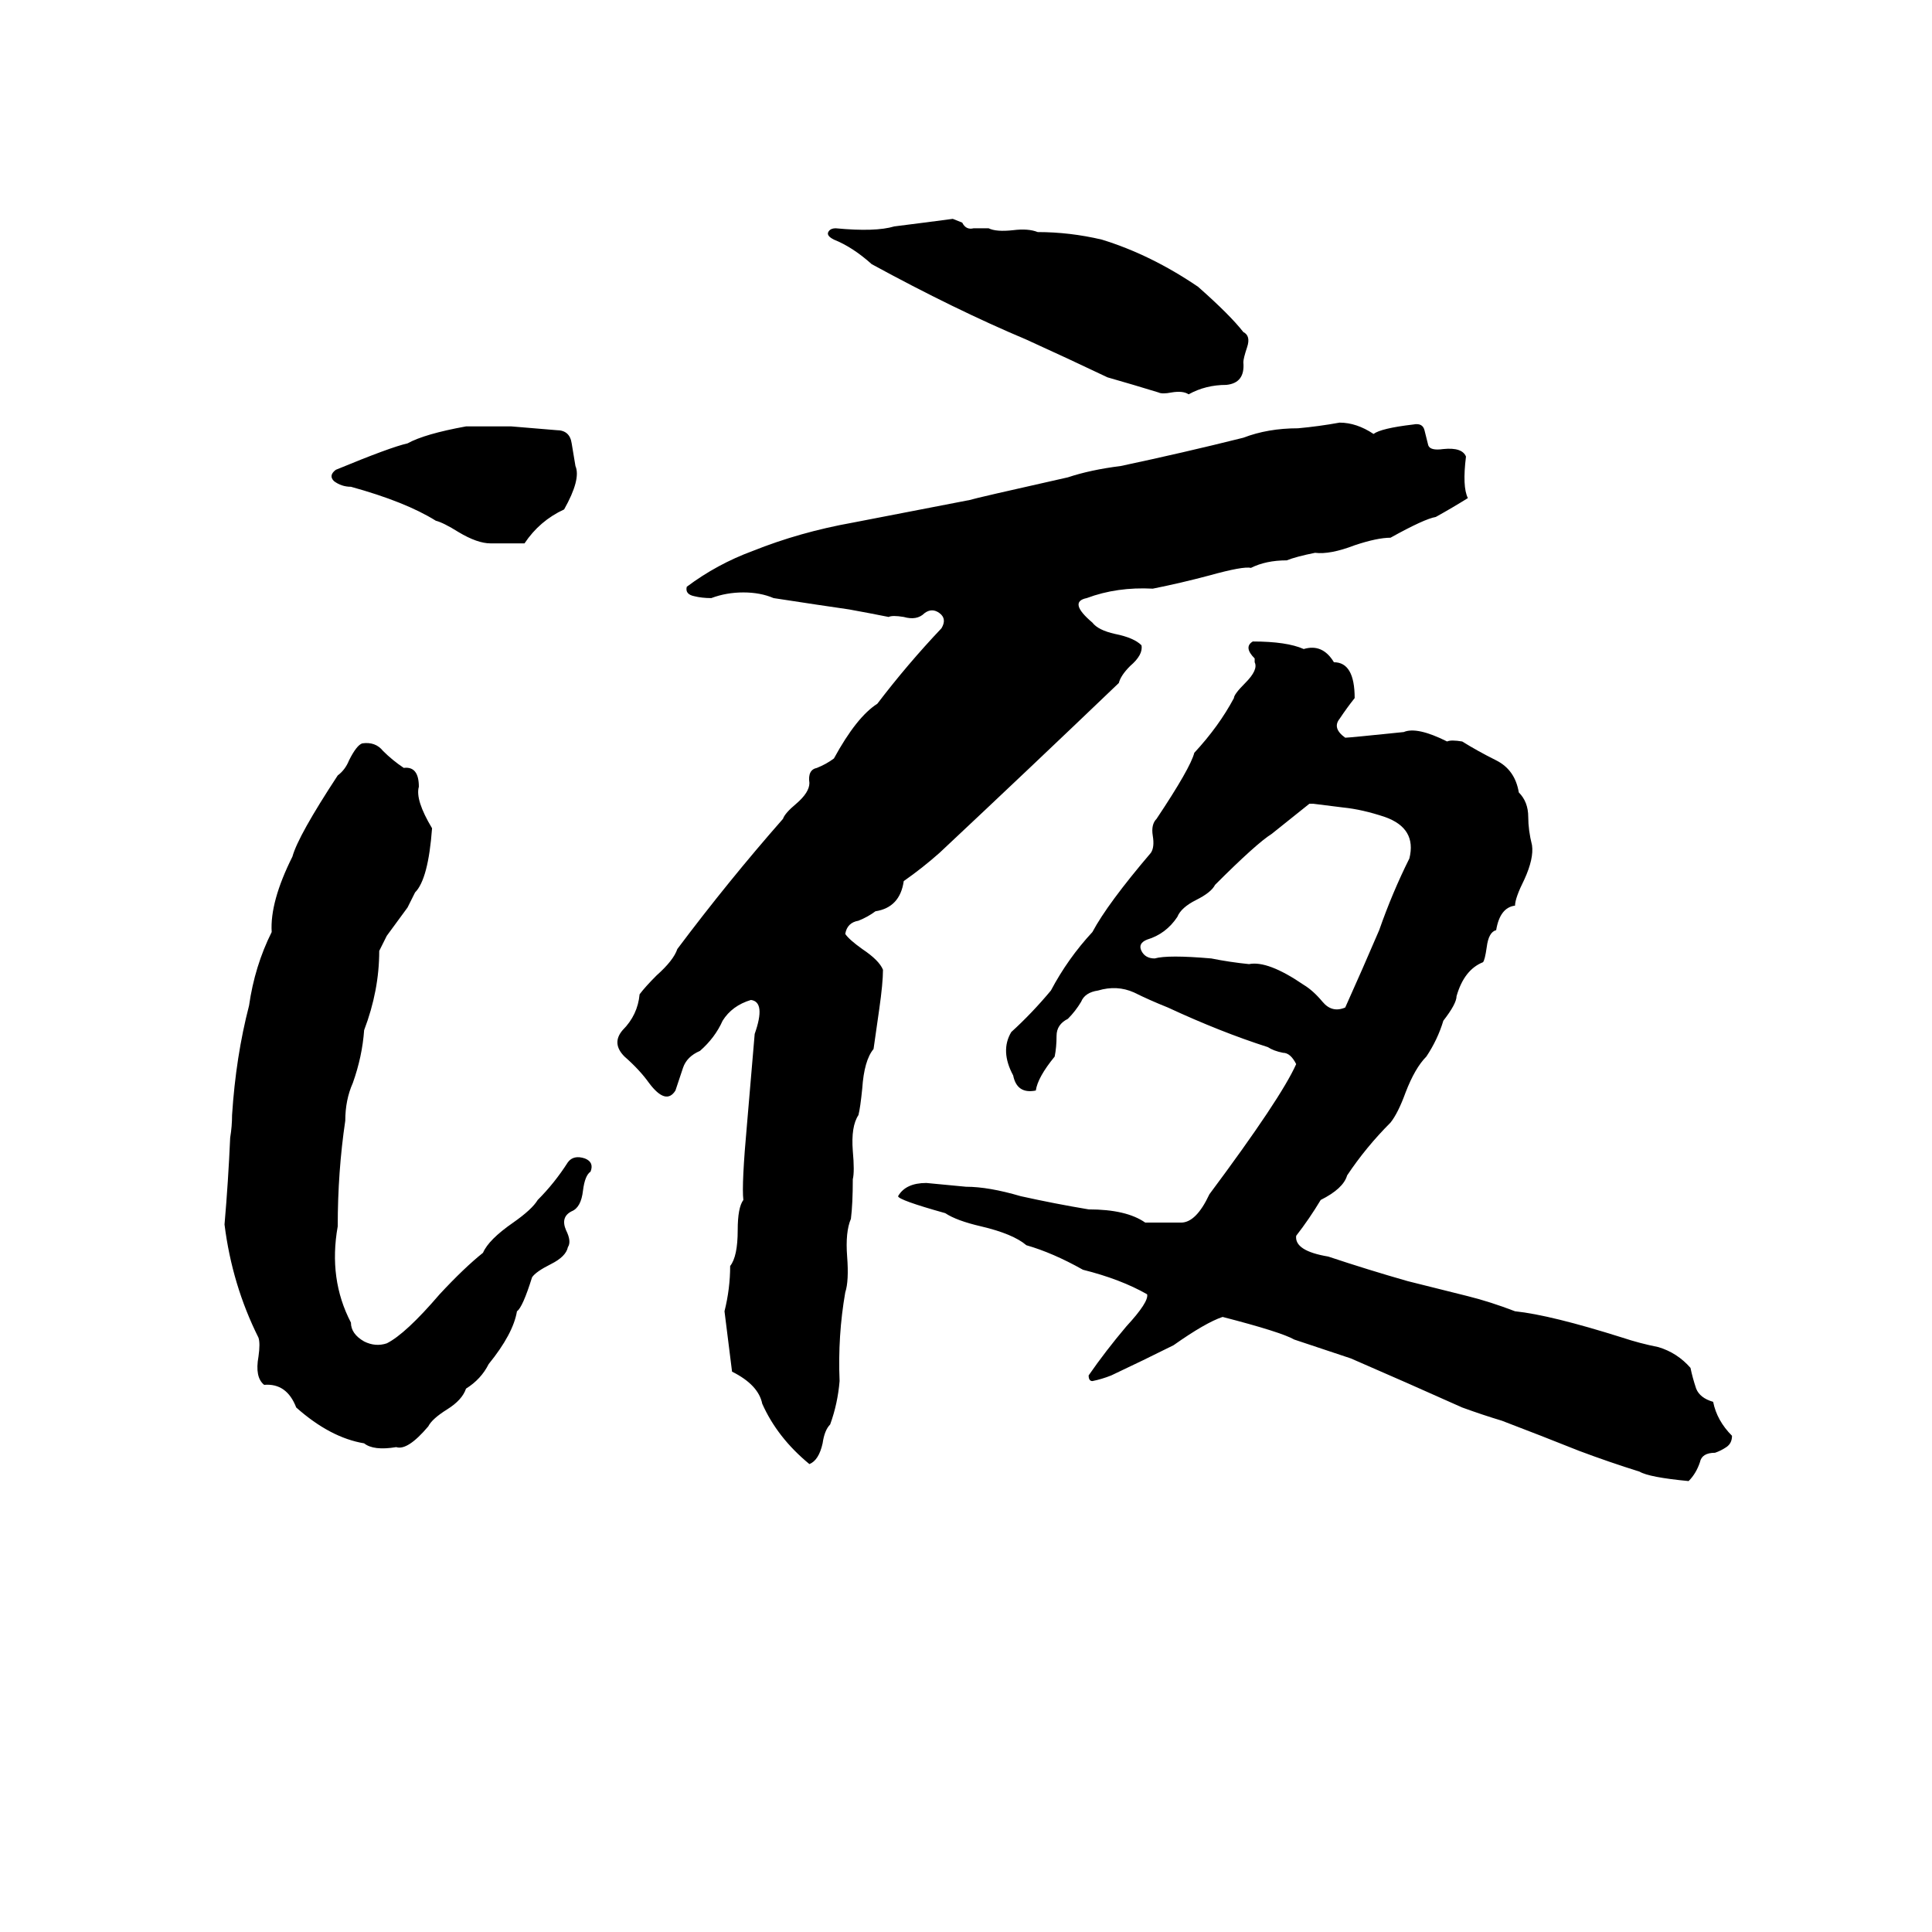 <svg xmlns="http://www.w3.org/2000/svg" viewBox="0 -800 1024 1024">
	<path fill="#000000" d="M505 -684L510 -682Q512 -678 516 -679Q520 -679 524 -679Q528 -677 537 -678Q545 -679 550 -677Q567 -677 584 -673Q610 -665 635 -648Q652 -633 659 -624Q663 -622 661 -616Q659 -610 659 -608Q660 -597 650 -596Q639 -596 630 -591Q627 -593 621 -592Q616 -591 614 -592Q601 -596 587 -600Q566 -610 544 -620Q506 -636 462 -660Q452 -669 442 -673Q438 -675 439 -677Q440 -679 443 -679Q464 -677 474 -680Q490 -682 505 -684ZM710 -576Q719 -576 728 -570Q732 -573 749 -575Q754 -576 755 -572Q756 -568 757 -564Q758 -561 765 -562Q775 -563 777 -558Q775 -542 778 -536Q770 -531 761 -526Q755 -525 737 -515Q730 -515 718 -511Q705 -506 697 -507Q687 -505 682 -503Q671 -503 663 -499Q659 -500 641 -495Q626 -491 611 -488Q592 -489 576 -483Q566 -481 579 -470Q582 -466 591 -464Q601 -462 605 -458Q606 -453 599 -447Q594 -442 593 -438Q546 -393 498 -348Q489 -340 479 -333Q477 -319 464 -317Q460 -314 455 -312Q449 -311 448 -305Q450 -302 457 -297Q466 -291 468 -286Q468 -279 466 -265L463 -244Q458 -238 457 -223Q456 -213 455 -209Q451 -203 452 -190Q453 -179 452 -175Q452 -162 451 -154Q448 -147 449 -134Q450 -121 448 -115Q444 -92 445 -68Q444 -56 440 -45Q437 -42 436 -35Q434 -26 429 -24Q412 -38 404 -56Q402 -66 388 -73Q386 -89 384 -105Q387 -117 387 -129Q391 -134 391 -148Q391 -160 394 -164Q393 -172 396 -205Q398 -228 400 -252Q406 -269 398 -270Q388 -267 383 -259Q379 -250 371 -243Q364 -240 362 -234Q360 -228 358 -222Q353 -214 344 -226Q339 -233 331 -240Q324 -247 330 -254Q338 -262 339 -273Q342 -277 348 -283Q357 -291 359 -297Q386 -333 415 -366Q416 -369 422 -374Q429 -380 429 -385Q428 -392 433 -393Q438 -395 442 -398Q454 -420 465 -427Q481 -448 499 -467Q502 -472 498 -475Q494 -478 490 -475Q486 -471 479 -473Q473 -474 471 -473Q461 -475 450 -477Q436 -479 410 -483Q403 -486 394 -486Q385 -486 377 -483Q372 -483 368 -484Q363 -485 364 -489Q380 -501 399 -508Q424 -518 452 -523Q483 -529 514 -535Q517 -536 566 -547Q578 -551 594 -553Q627 -560 659 -568Q672 -573 688 -573Q699 -574 710 -576ZM247 -574Q259 -574 271 -574L295 -572Q302 -572 303 -565Q304 -559 305 -553Q308 -546 299 -530Q286 -524 278 -512Q269 -512 260 -512Q253 -512 243 -518Q235 -523 231 -524Q215 -534 186 -542Q181 -542 177 -545Q174 -548 178 -551Q207 -563 216 -565Q225 -570 247 -574ZM664 -460Q682 -460 691 -456Q701 -459 707 -449Q718 -449 718 -430Q714 -425 710 -419Q706 -414 713 -409Q715 -409 744 -412Q751 -415 767 -407Q769 -408 775 -407Q783 -402 793 -397Q803 -392 805 -380Q810 -375 810 -367Q810 -360 812 -352Q813 -345 808 -334Q803 -324 803 -320Q795 -319 793 -307Q789 -306 788 -298Q787 -291 786 -290Q776 -286 772 -272Q772 -268 765 -259Q762 -249 756 -240Q750 -234 745 -221Q741 -210 737 -205Q724 -192 714 -177Q712 -170 700 -164Q694 -154 687 -145Q686 -137 704 -134Q725 -127 746 -121Q762 -117 778 -113Q790 -110 803 -105Q822 -103 860 -91Q869 -88 879 -86Q889 -83 896 -75Q897 -70 899 -64Q901 -59 908 -57Q910 -47 918 -39Q918 -35 915 -33Q912 -31 909 -30Q902 -30 901 -25Q899 -19 895 -15Q874 -17 869 -20Q853 -25 837 -31Q817 -39 796 -47Q786 -50 775 -54Q746 -67 716 -80Q701 -85 686 -90Q679 -94 648 -102Q639 -99 622 -87Q606 -79 589 -71Q584 -69 579 -68Q577 -68 577 -71Q586 -84 597 -97Q609 -110 608 -114Q594 -122 574 -127Q558 -136 544 -140Q537 -146 520 -150Q507 -153 501 -157Q476 -164 476 -166Q480 -173 491 -173Q502 -172 512 -171Q524 -171 541 -166Q559 -162 577 -159Q597 -159 607 -152Q617 -152 626 -152Q634 -152 641 -167Q679 -218 687 -236Q684 -242 680 -242Q675 -243 672 -245Q647 -253 619 -266Q609 -270 601 -274Q592 -278 582 -275Q575 -274 573 -269Q570 -264 566 -260Q560 -257 560 -251Q560 -245 559 -240Q550 -229 549 -222Q539 -220 537 -230Q530 -243 536 -253Q547 -263 557 -275Q566 -292 579 -306Q587 -321 610 -348Q612 -351 611 -357Q610 -363 613 -366Q631 -393 633 -401Q646 -415 654 -430Q654 -432 660 -438Q667 -445 665 -449Q665 -450 665 -451Q659 -457 664 -460ZM192 -406Q199 -407 203 -402Q208 -397 214 -393Q222 -394 222 -383Q220 -376 229 -361Q227 -334 220 -327Q218 -323 216 -319L205 -304Q203 -300 201 -296Q201 -275 193 -254Q192 -240 187 -226Q183 -217 183 -206Q179 -179 179 -150Q174 -122 186 -99Q186 -93 193 -89Q199 -86 205 -88Q215 -93 233 -114Q246 -128 256 -136Q259 -143 272 -152Q282 -159 285 -164Q294 -173 301 -184Q304 -188 310 -186Q315 -184 313 -179Q310 -177 309 -169Q308 -160 303 -158Q297 -155 300 -148Q303 -142 301 -139Q300 -134 292 -130Q284 -126 282 -123Q277 -107 274 -105Q272 -93 259 -77Q255 -69 247 -64Q245 -58 237 -53Q229 -48 227 -44Q216 -31 210 -33Q198 -31 193 -35Q175 -38 157 -54Q152 -67 140 -66Q135 -70 137 -81Q138 -88 137 -91Q123 -119 119 -151Q121 -174 122 -197Q123 -203 123 -209Q125 -240 132 -267Q135 -288 144 -306Q143 -322 155 -346Q158 -357 179 -389Q183 -392 185 -397Q189 -405 192 -406ZM696 -374H694L674 -358Q666 -353 644 -331Q642 -327 634 -323Q626 -319 624 -314Q618 -305 608 -302Q603 -300 605 -296Q607 -292 612 -292Q619 -294 642 -292Q652 -290 662 -289Q672 -291 691 -278Q696 -275 701 -269Q706 -263 713 -266Q722 -286 731 -307Q738 -327 747 -345Q751 -361 734 -367Q722 -371 712 -372Q704 -373 696 -374Z"/>
</svg>